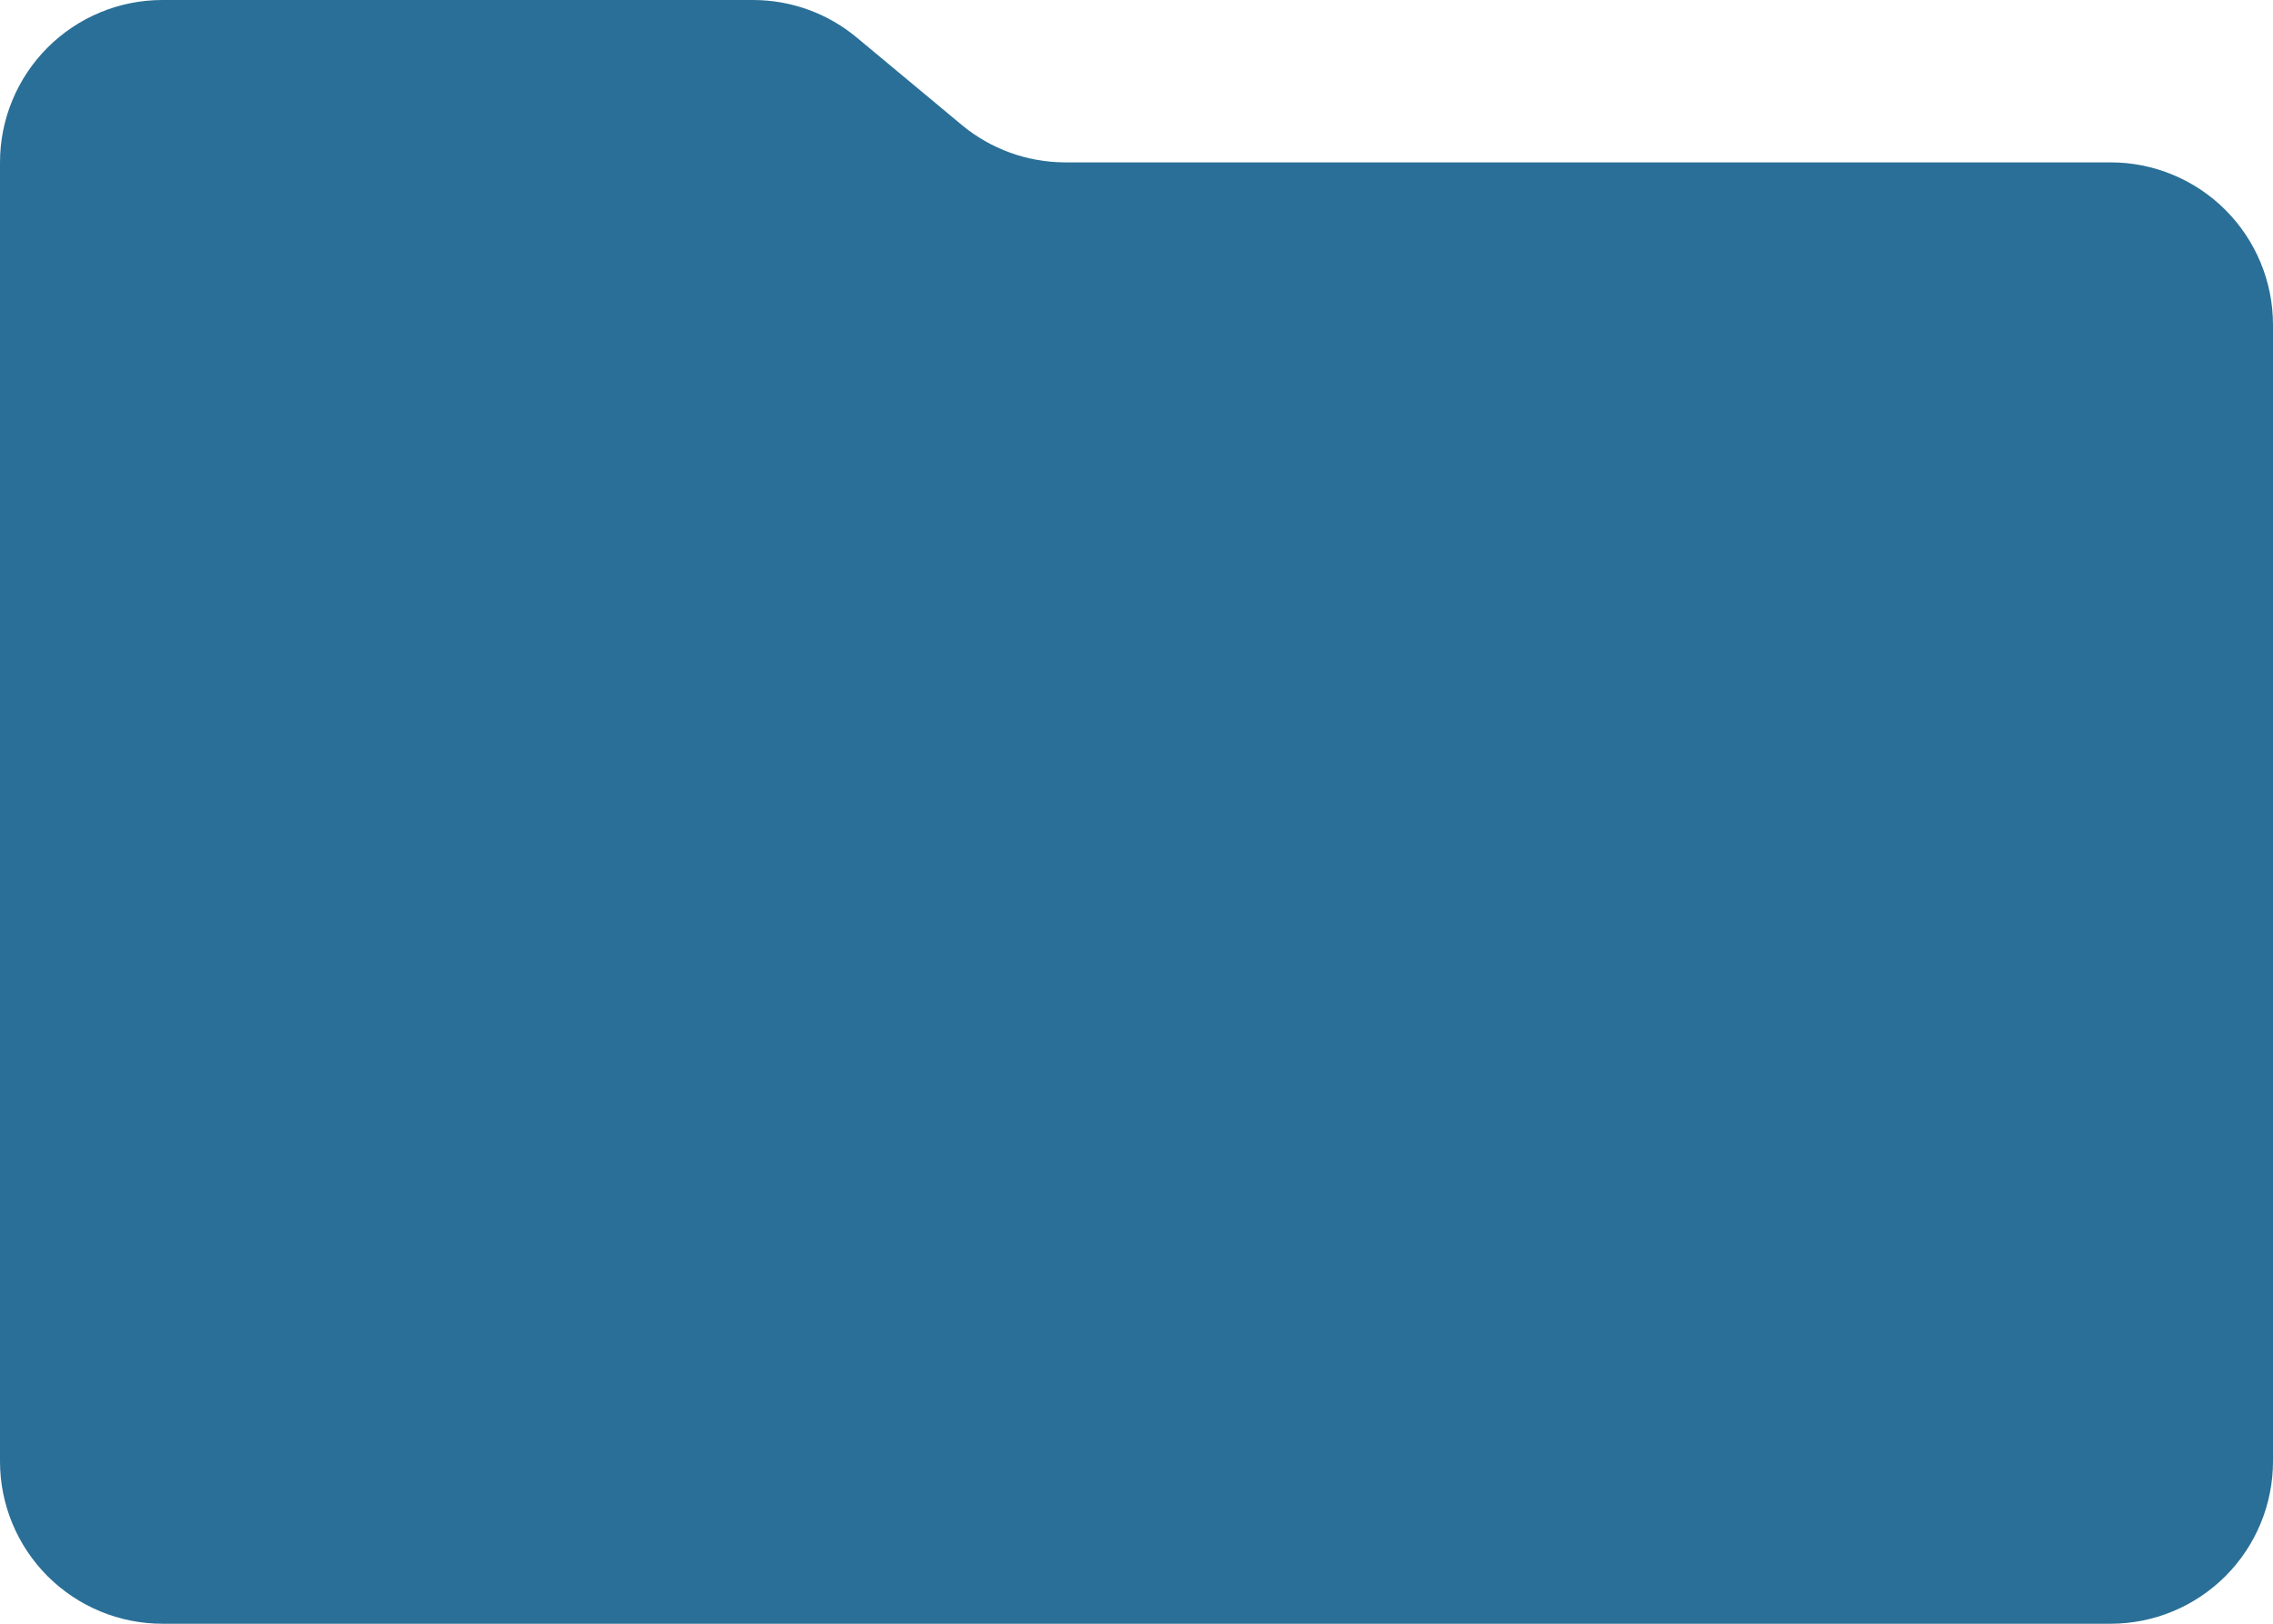 <svg width="28" height="20" viewBox="0 0 28 20" fill="none" xmlns="http://www.w3.org/2000/svg">
<path d="M11.844 1.536L10.556 0.464C10.197 0.164 9.744 0 9.276 0H2C1.47 0 0.961 0.211 0.586 0.586C0.211 0.961 0 1.47 0 2V18C0 18.53 0.211 19.039 0.586 19.414C0.961 19.789 1.47 20 2 20H26C26.53 20 27.039 19.789 27.414 19.414C27.789 19.039 28 18.53 28 18V4C28 3.47 27.789 2.961 27.414 2.586C27.039 2.211 26.53 2 26 2H13.124C12.656 2 12.203 1.836 11.844 1.536Z" fill="#2A6F97"/>
</svg>
